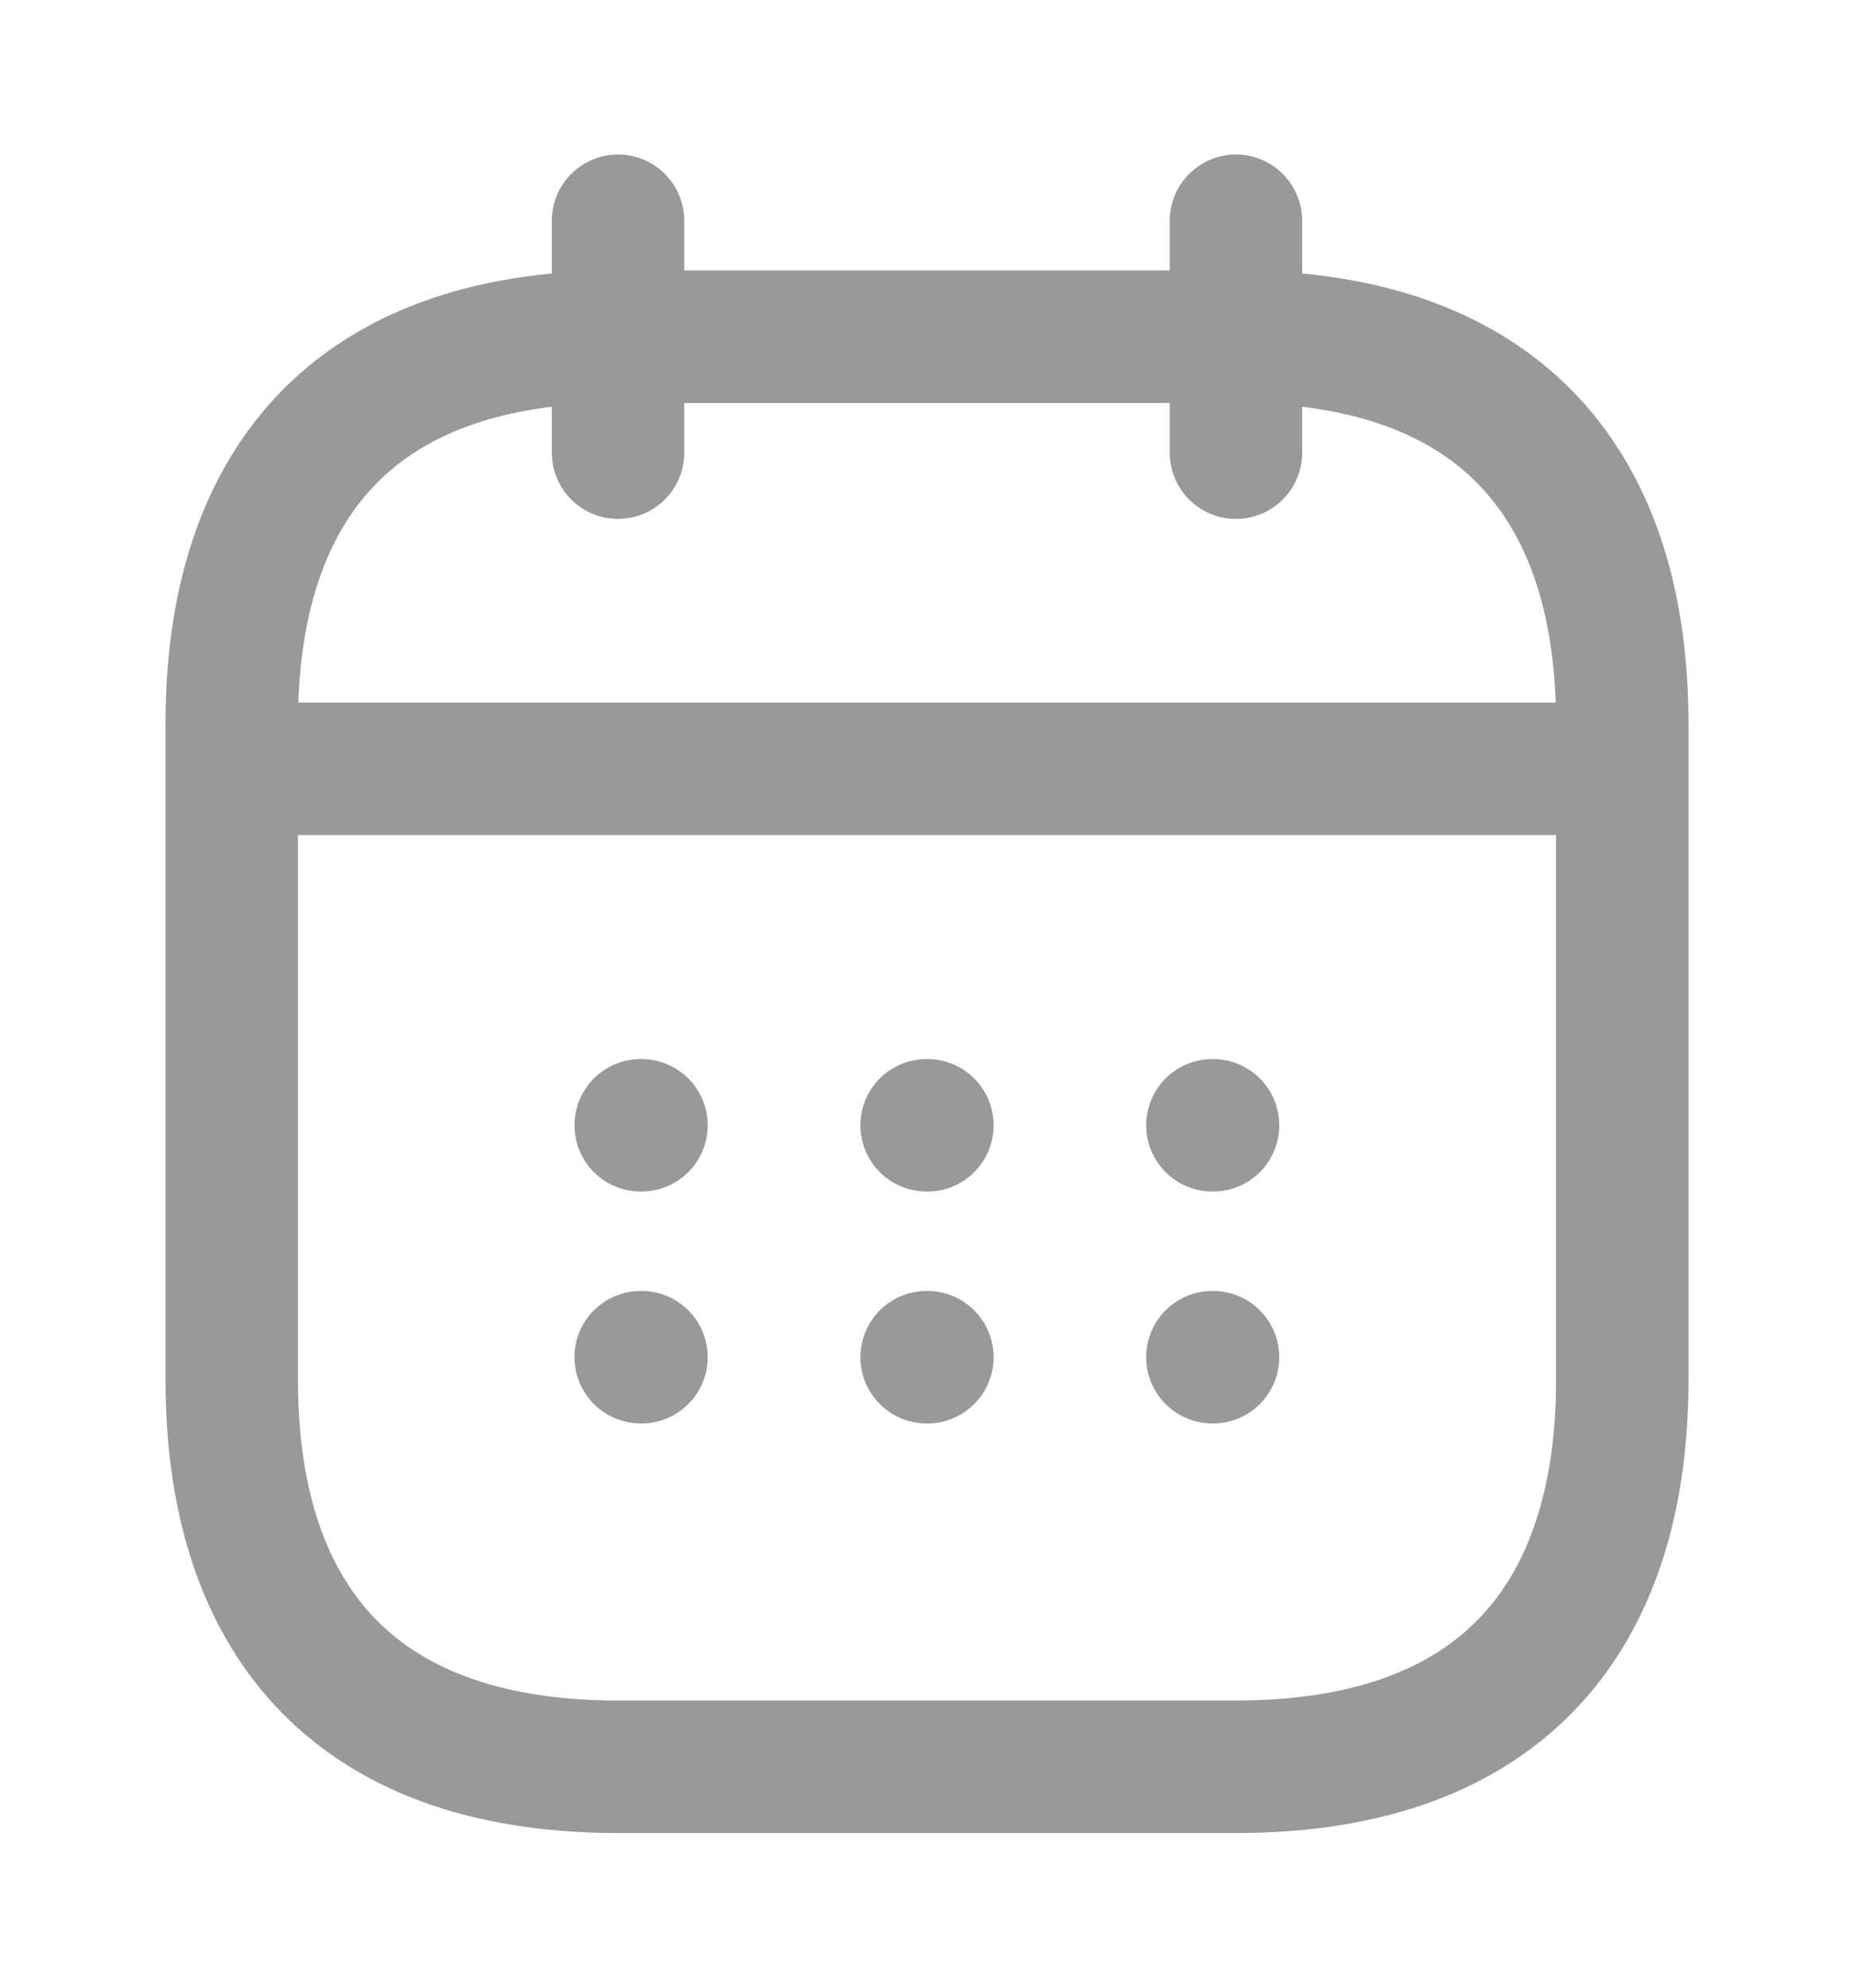 <svg width="14" height="15" viewBox="0 0 14 15" fill="none" xmlns="http://www.w3.org/2000/svg">
<g id="icon/calendar-fill">
<path id="Vector" d="M4.667 1.666V3.416M9.333 1.666V3.416M2.042 5.802H11.958M12.25 5.458V10.416C12.25 12.166 11.375 13.333 9.333 13.333H4.667C2.625 13.333 1.75 12.166 1.75 10.416V5.458C1.75 3.708 2.625 2.541 4.667 2.541H9.333C11.375 2.541 12.25 3.708 12.25 5.458Z" stroke="#999999" stroke-miterlimit="10" stroke-linecap="round" stroke-linejoin="round"/>
<path id="Vector_2" d="M9.155 8.492H9.16M9.155 10.242H9.16M6.997 8.492H7.003M6.997 10.242H7.003M4.838 8.492H4.844M4.838 10.242H4.844" stroke="#999999" stroke-linecap="round" stroke-linejoin="round"/>
</g>
</svg>
